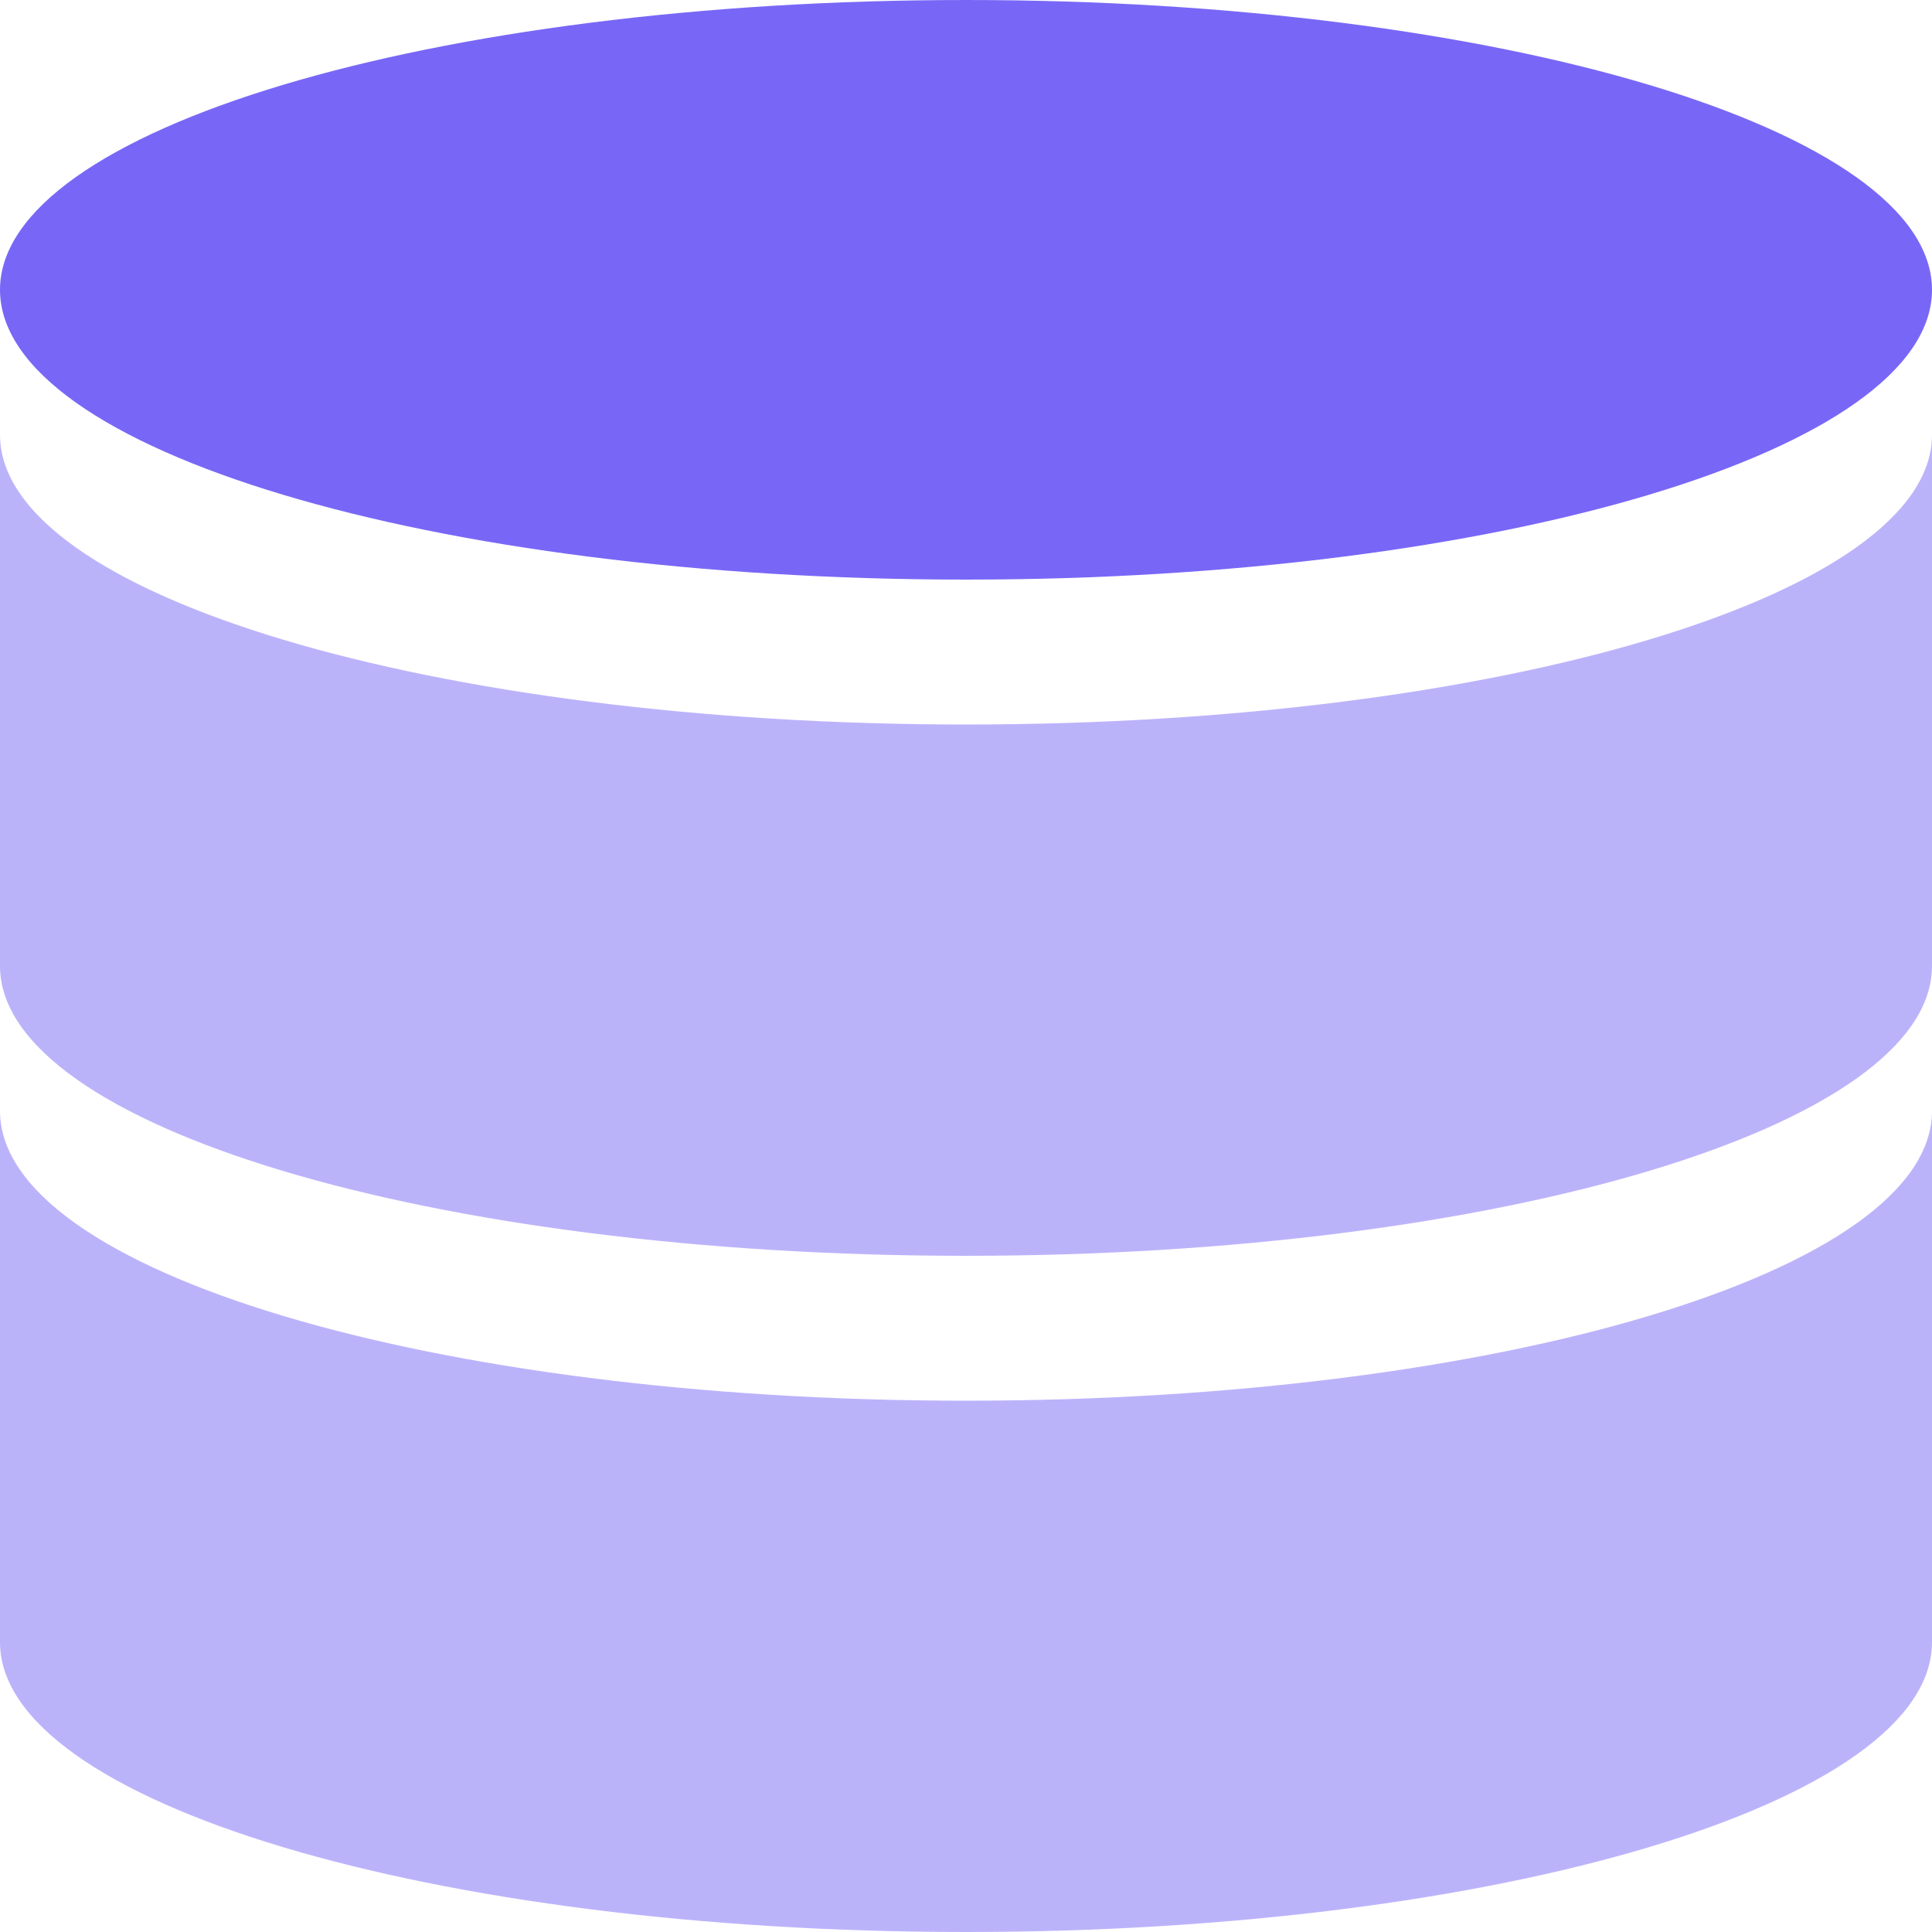 <svg class="droip-s4142-dp6yejrs" data-droip="dptaca95" xmlns="http://www.w3.org/2000/svg" width="20" height="20" viewBox="0 0 20 20" fill="none">
    <g opacity="0.4">
        <path d="M0 4.5V10C0 11.657 4.477 13 10 13C15.523 13 20 11.657 20 10V4.5C20 6.157 15.523 7.5 10 7.5C4.477 7.5 0 6.157 0 4.5Z" fill="#5641F3" data-darkreader-inline-fill="" style="--darkreader-inline-fill: #5946e8;"></path>
        <path d="M0 11.5V17C0 18.657 4.477 20 10 20C15.523 20 20 18.657 20 17V11.5C20 13.157 15.523 14.5 10 14.5C4.477 14.5 0 13.157 0 11.5Z" fill="#5641F3" data-darkreader-inline-fill="" style="--darkreader-inline-fill: #5946e8;"></path>
    </g>
    <path opacity="0.8" d="M10 0C4.477 0 0 1.343 0 3C0 4.657 4.477 6 10 6C15.523 6 20 4.657 20 3C20 1.343 15.523 0 10 0Z" fill="#5641F3" data-darkreader-inline-fill="" style="--darkreader-inline-fill: #5946e8;"></path>
</svg>